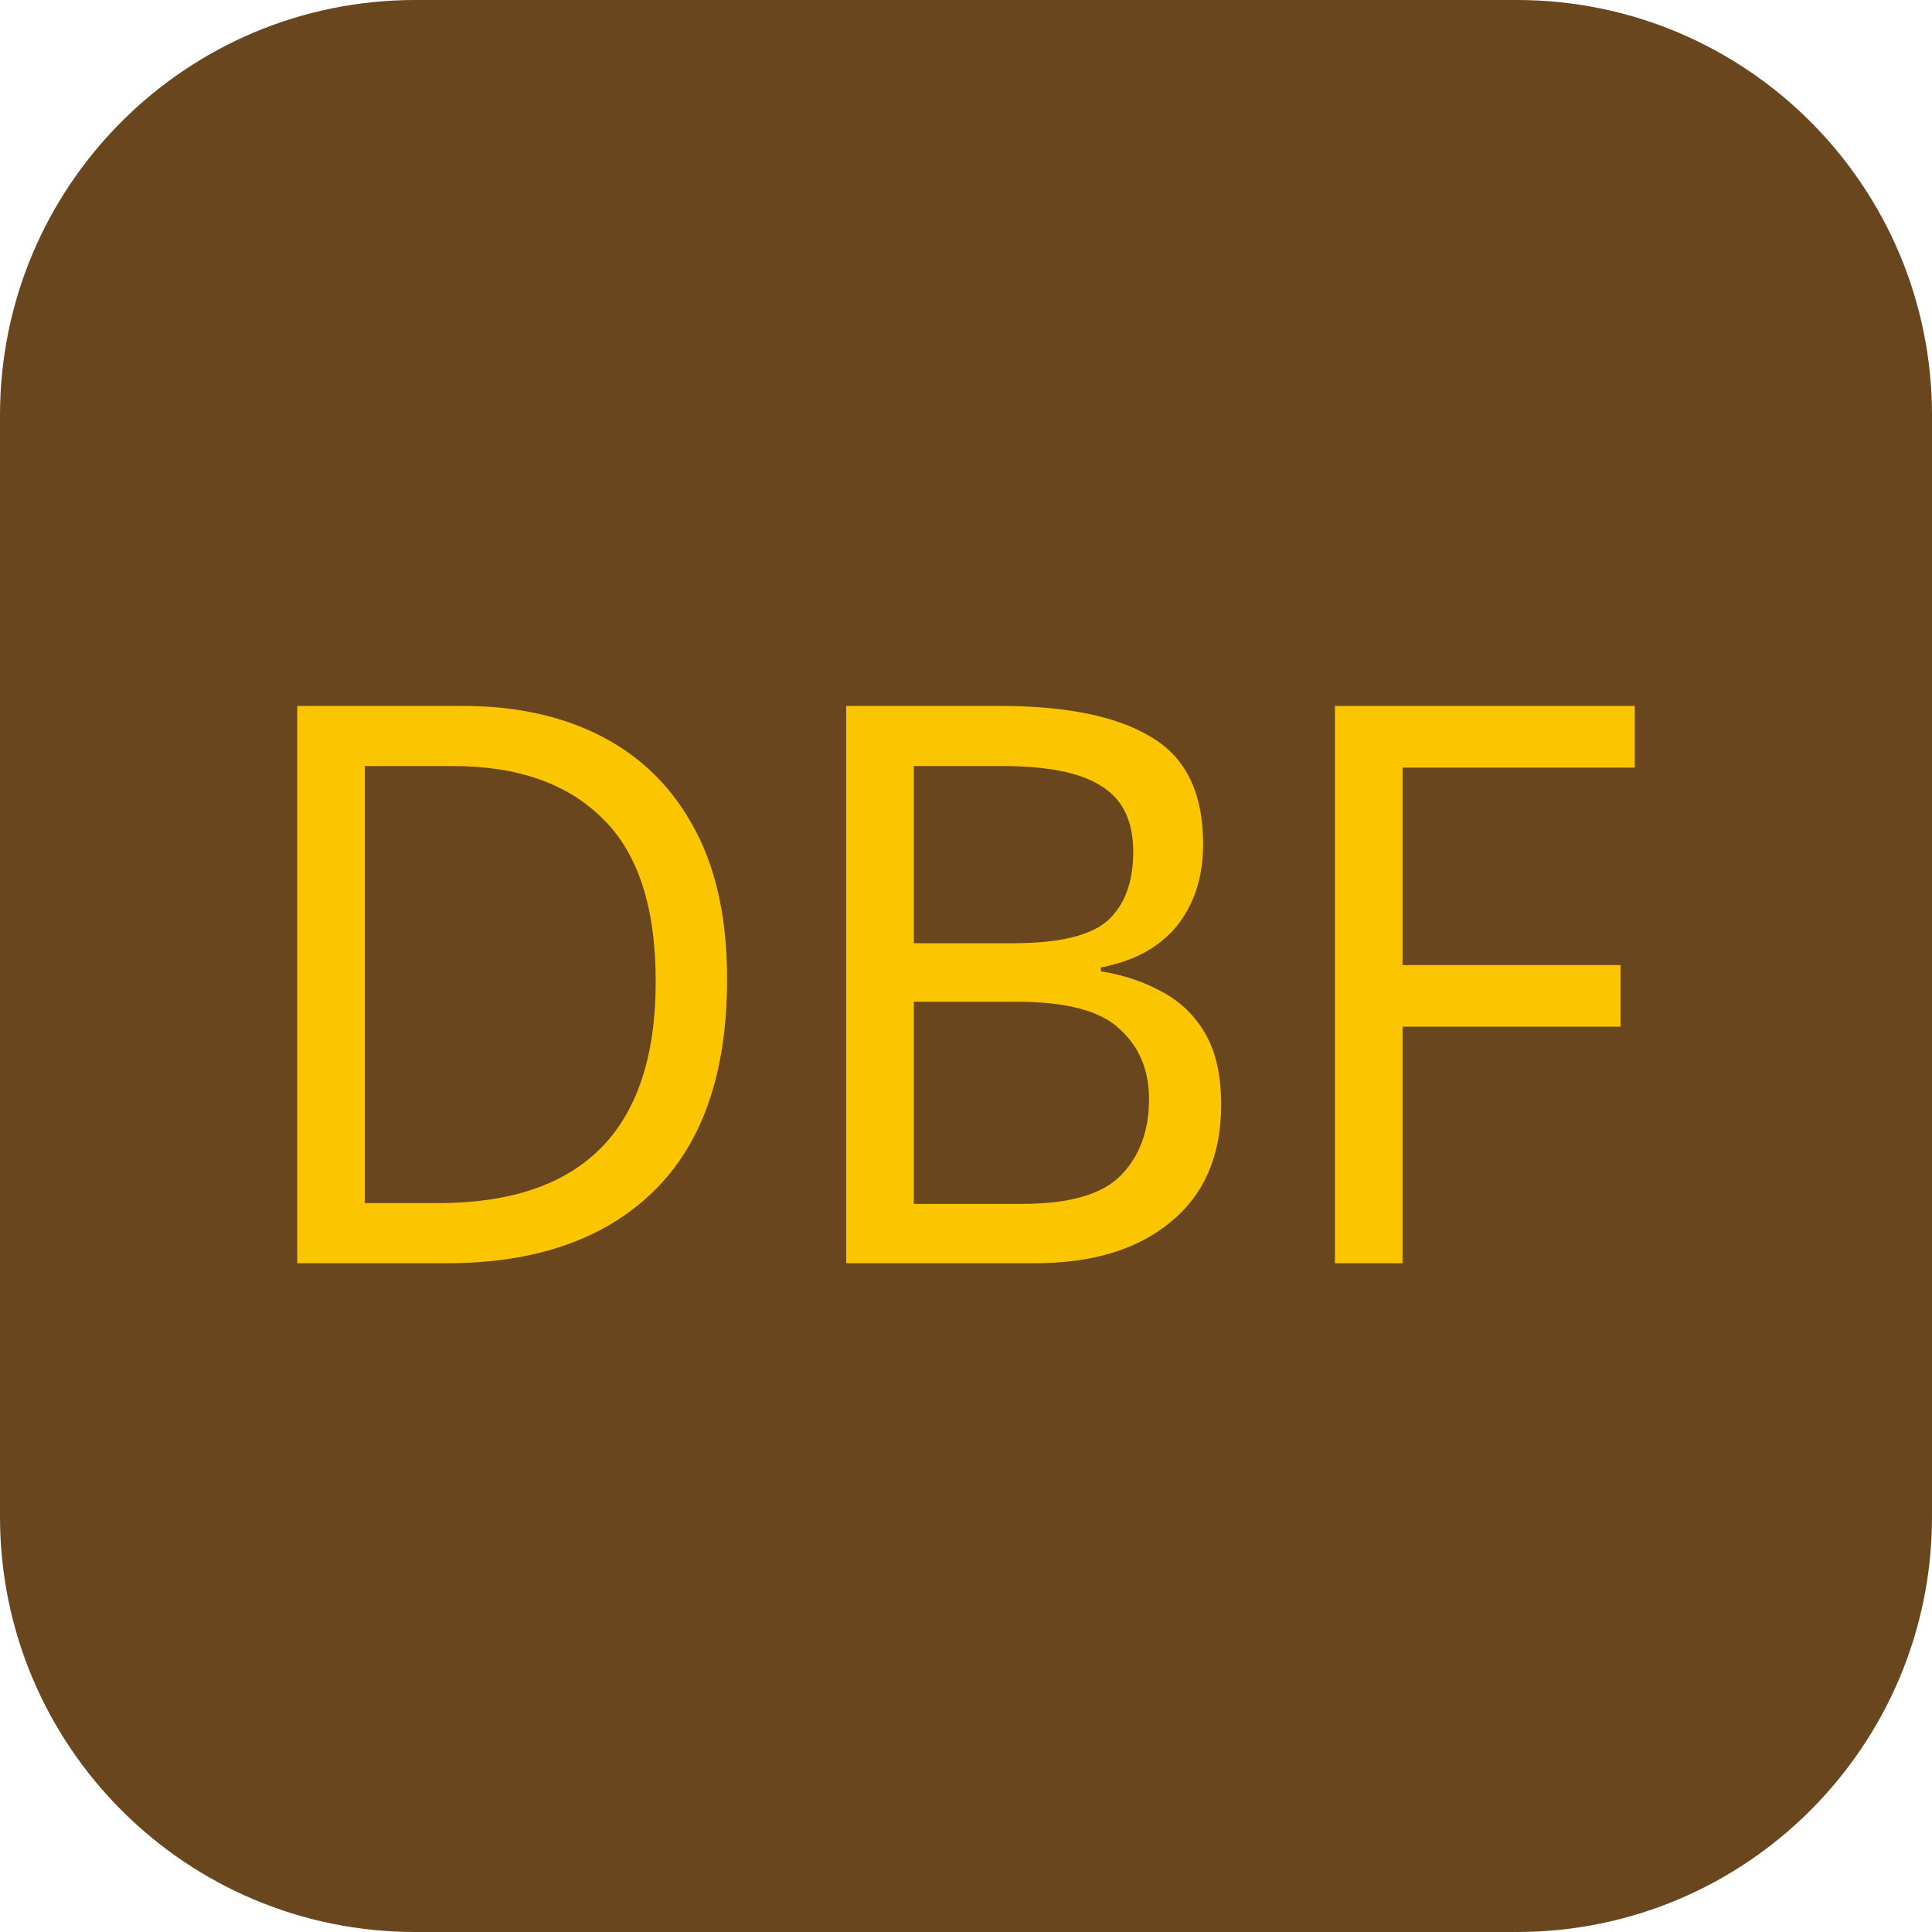 <svg width="52" height="52" viewBox="0 0 52 52" fill="none" xmlns="http://www.w3.org/2000/svg">
<path d="M40.824 52H11.176C5.003 52 0 46.997 0 40.824V11.176C0 5.003 5.003 0 11.176 0H40.825C46.997 0 52 5.003 52 11.176V40.825C52 46.997 46.997 52 40.824 52Z" fill="#69461E"/>
<path d="M19.57 26.353C19.57 28.888 18.902 30.8 17.567 32.088C16.246 33.363 14.398 34 12.025 34H8V19H12.45C13.906 19 15.167 19.28 16.232 19.84C17.297 20.401 18.12 21.227 18.7 22.319C19.279 23.398 19.57 24.742 19.57 26.353ZM17.648 26.416C17.648 24.413 17.169 22.95 16.212 22.025C15.268 21.087 13.926 20.618 12.187 20.618H9.82V32.382H11.782C15.693 32.382 17.648 30.394 17.648 26.416Z" fill="#FBC500"/>
<path d="M22.775 19H26.901C28.708 19 30.07 19.28 30.987 19.84C31.917 20.387 32.382 21.346 32.382 22.718C32.382 23.601 32.146 24.336 31.674 24.924C31.202 25.499 30.521 25.87 29.631 26.038V26.143C30.238 26.241 30.784 26.423 31.27 26.689C31.769 26.955 32.16 27.333 32.443 27.823C32.726 28.314 32.868 28.951 32.868 29.735C32.868 31.094 32.416 32.144 31.512 32.887C30.622 33.629 29.402 34 27.852 34H22.775V19ZM24.595 25.387H27.265C28.506 25.387 29.355 25.183 29.814 24.777C30.272 24.357 30.501 23.741 30.501 22.929C30.501 22.102 30.218 21.514 29.652 21.164C29.099 20.8 28.209 20.618 26.982 20.618H24.595V25.387ZM24.595 26.962V32.403H27.508C28.789 32.403 29.679 32.144 30.177 31.626C30.676 31.108 30.926 30.429 30.926 29.588C30.926 28.804 30.663 28.174 30.137 27.698C29.625 27.207 28.701 26.962 27.366 26.962H24.595Z" fill="#FBC500"/>
<path d="M37.75 34H35.93V19H44V20.66H37.75V25.975H43.616V27.634H37.75V34Z" fill="#FBC500"/>
</svg>
